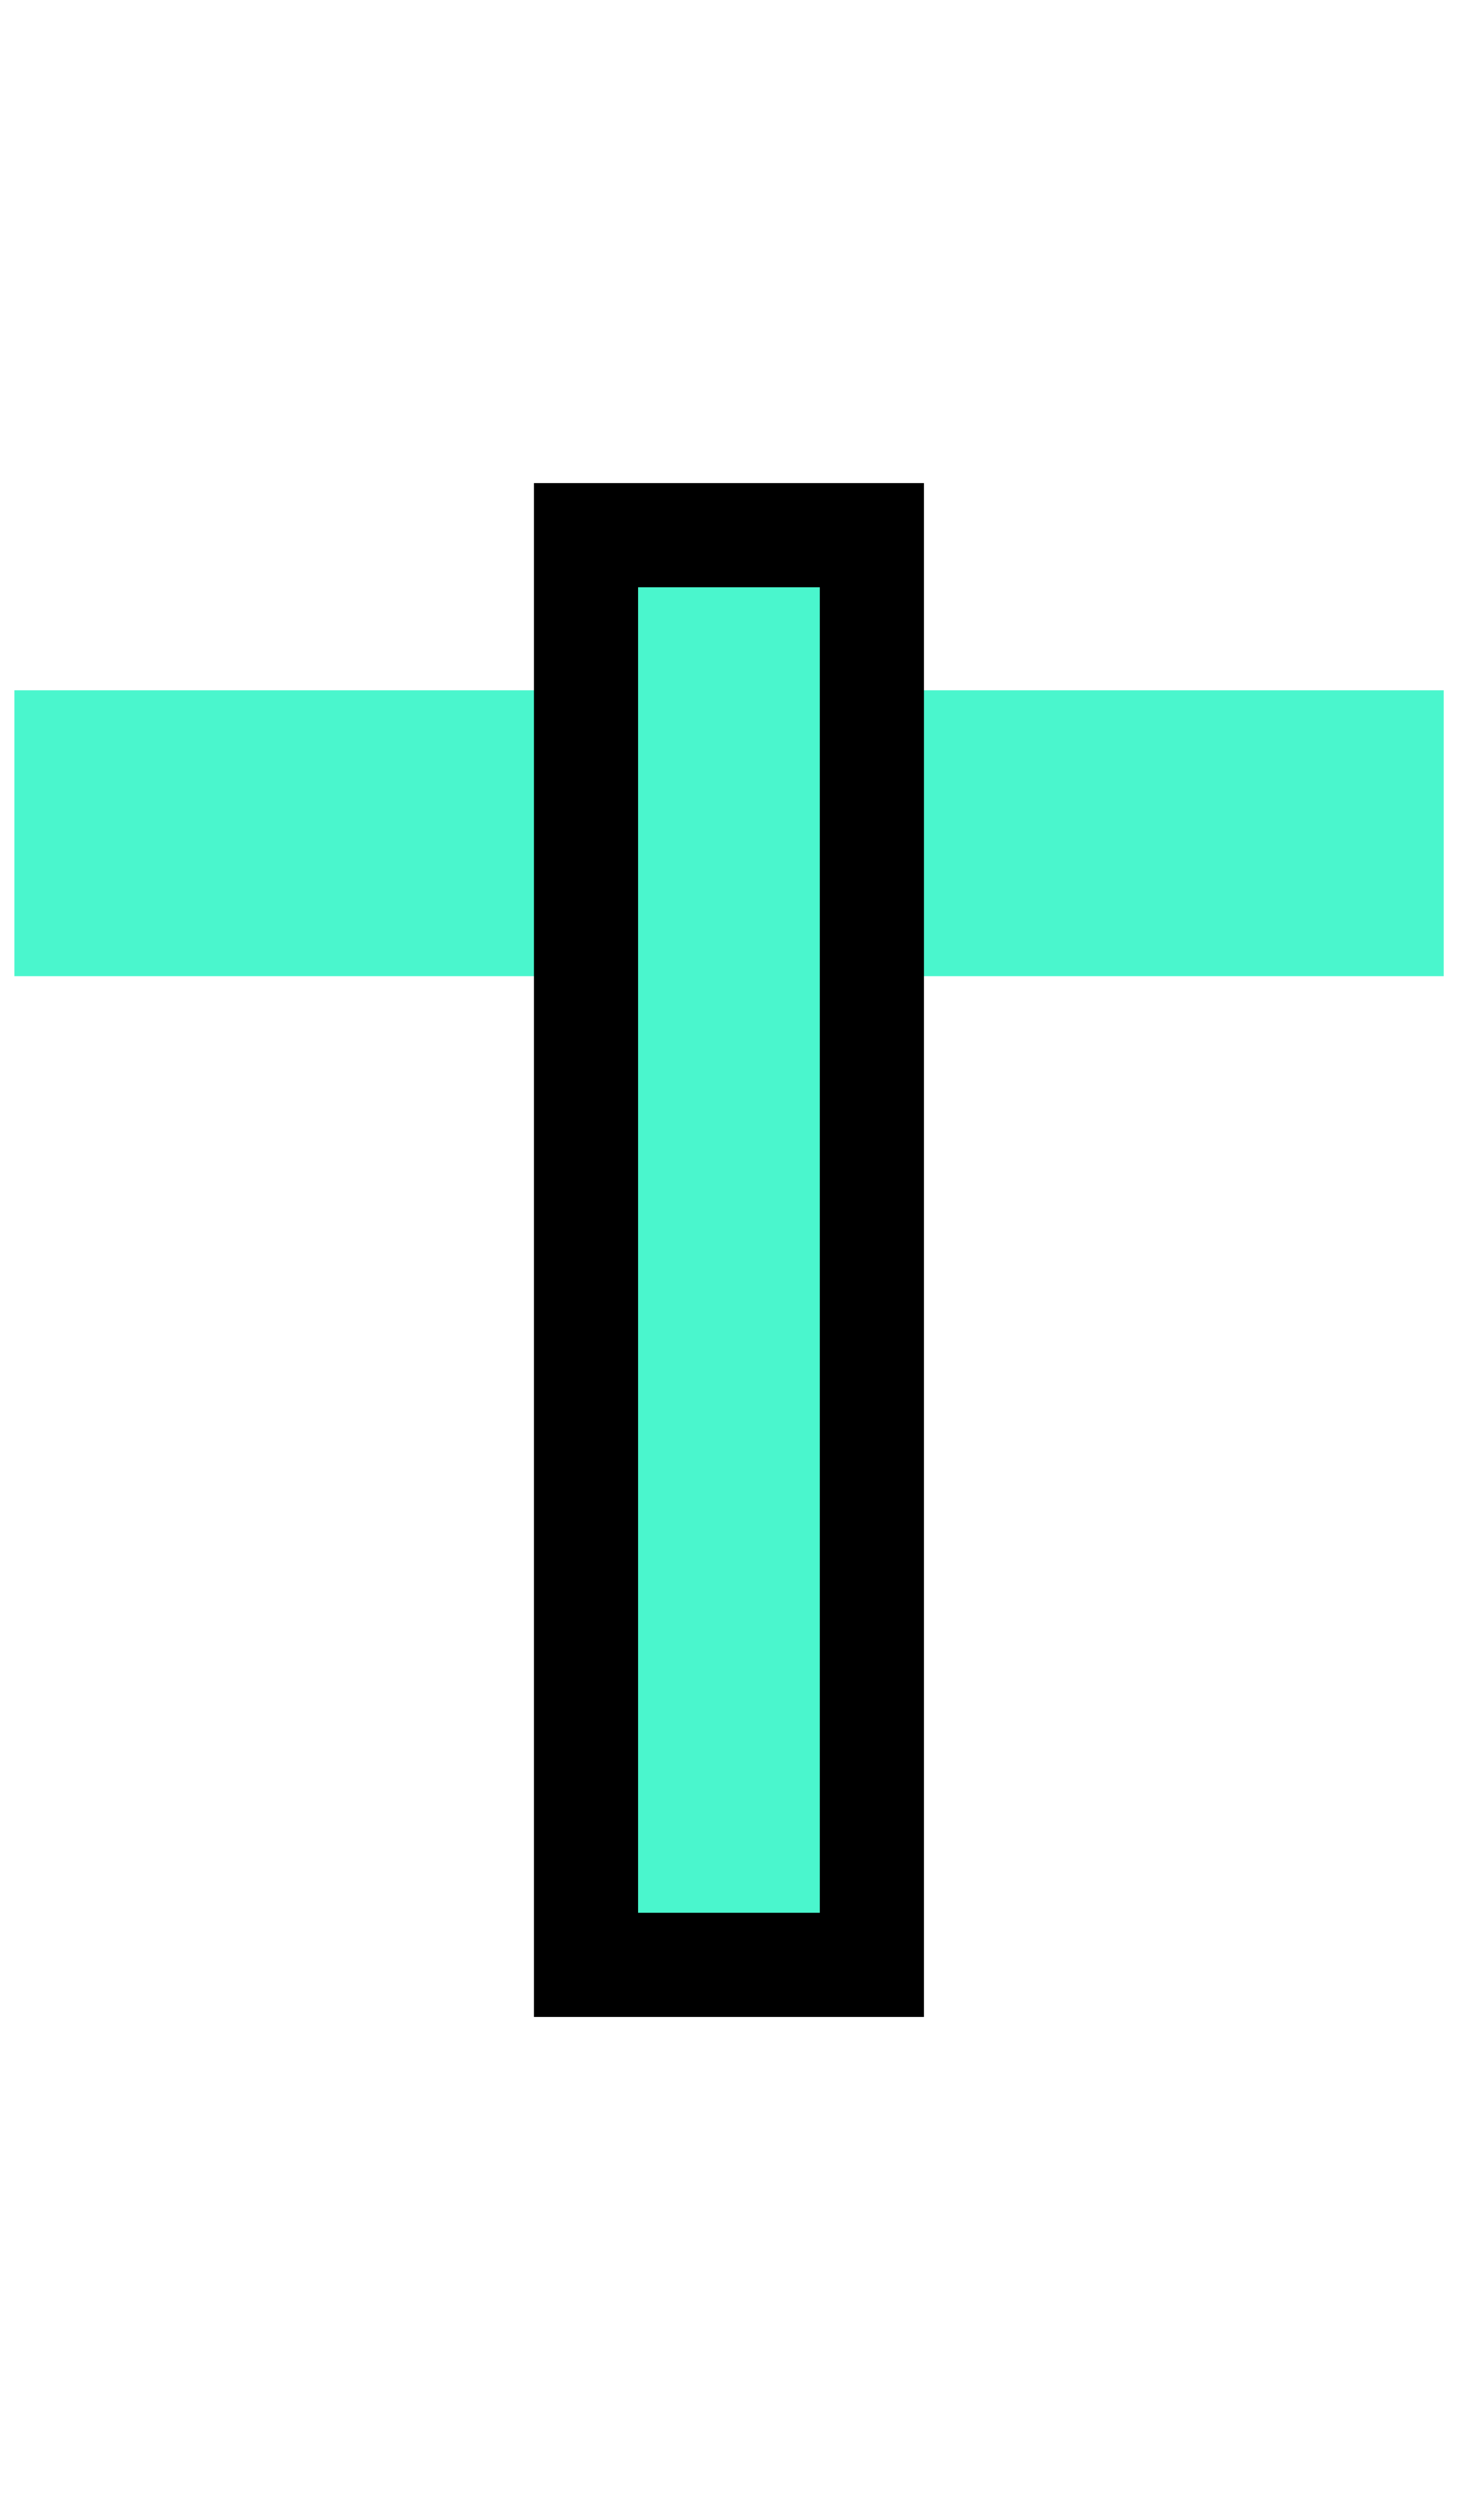 <svg width="14" height="24" viewBox="0 0 14 24" fill="none" xmlns="http://www.w3.org/2000/svg">
<path d="M0.138 6.627H13.863V9.372H0.138L0.138 6.627Z" fill="#4AF6CD"/>
<g filter="url(#filter0_d_0_93)">
<path d="M5.627 1.138H8.372V14.864H5.627V1.138Z" fill="#4AF6CD"/>
<path d="M5.627 1.138H8.372V14.864H5.627V1.138Z" stroke="black"/>
</g>
<defs>
<filter id="filter0_d_0_93" x="1.127" y="0.638" width="11.745" height="22.726" filterUnits="userSpaceOnUse" color-interpolation-filters="sRGB">
<feFlood flood-opacity="0" result="BackgroundImageFix"/>
<feColorMatrix in="SourceAlpha" type="matrix" values="0 0 0 0 0 0 0 0 0 0 0 0 0 0 0 0 0 0 127 0" result="hardAlpha"/>
<feOffset dy="4"/>
<feGaussianBlur stdDeviation="2"/>
<feComposite in2="hardAlpha" operator="out"/>
<feColorMatrix type="matrix" values="0 0 0 0 0 0 0 0 0 0 0 0 0 0 0 0 0 0 0.25 0"/>
<feBlend mode="normal" in2="BackgroundImageFix" result="effect1_dropShadow_0_93"/>
<feBlend mode="normal" in="SourceGraphic" in2="effect1_dropShadow_0_93" result="shape"/>
</filter>
</defs>
</svg>
